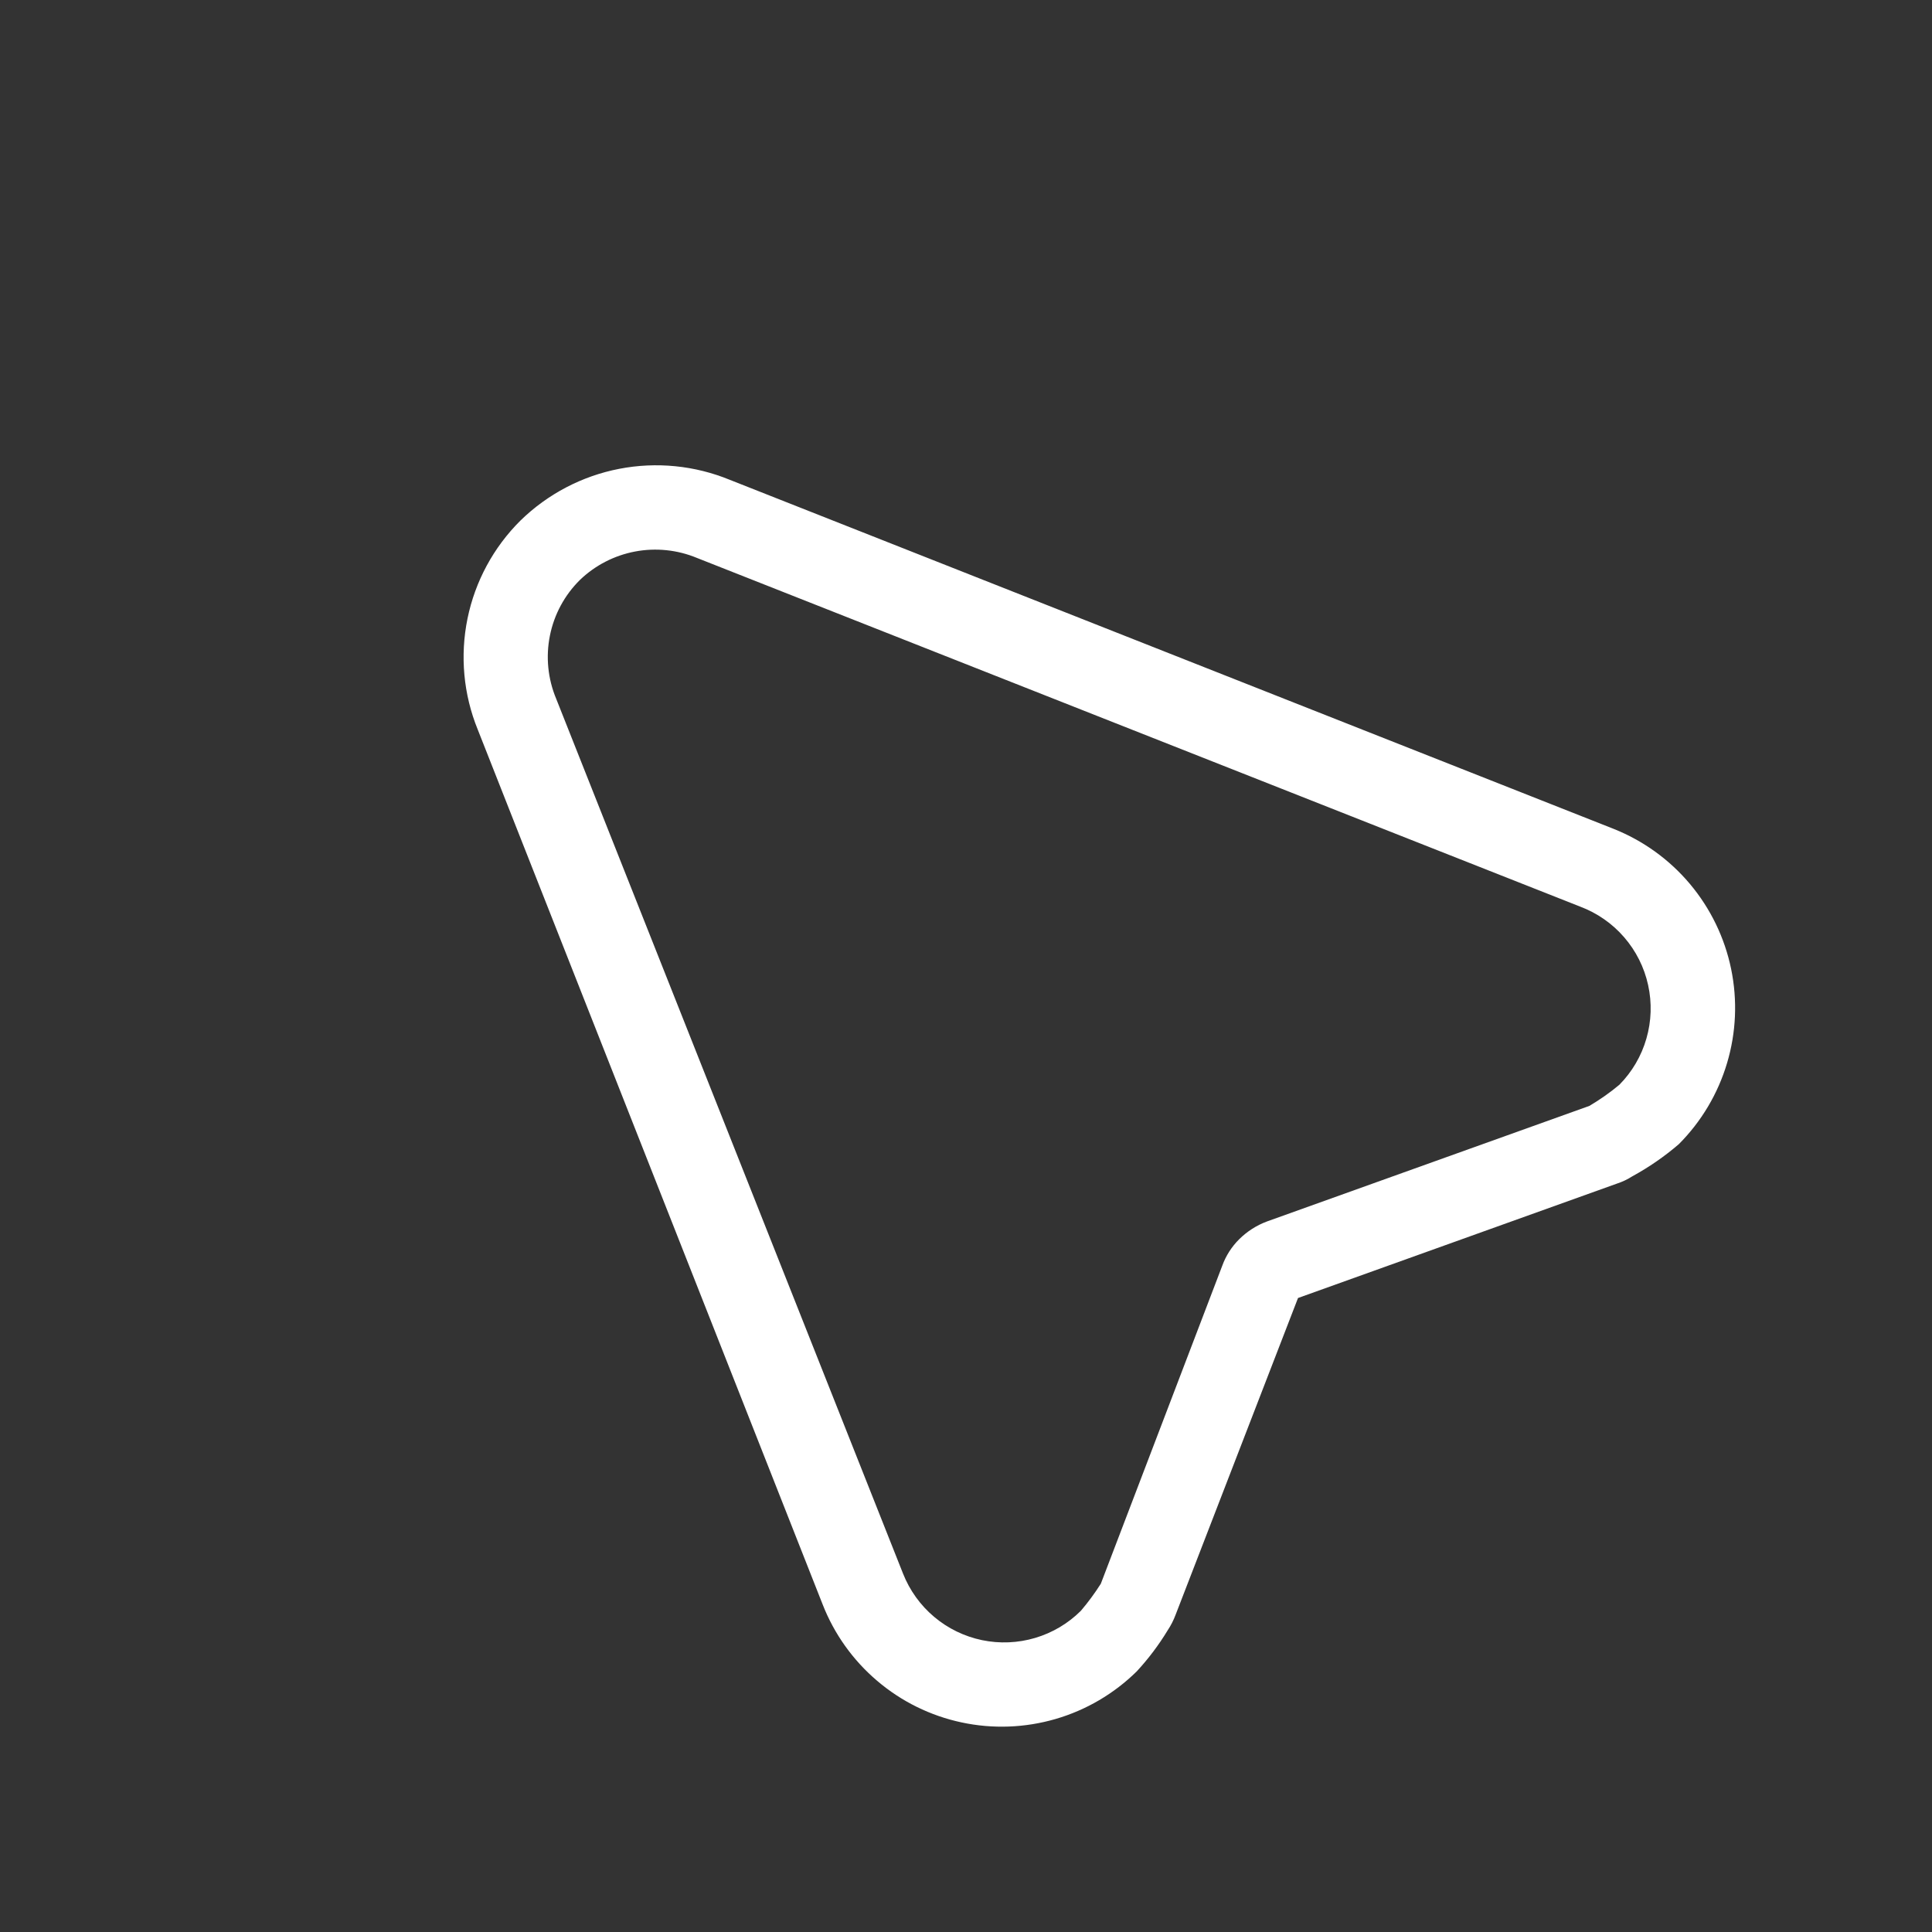 <svg width="46" height="46" viewBox="0 0 46 46" fill="none" xmlns="http://www.w3.org/2000/svg">
<rect x="0" y="0" width="46" height="46" fill="#333333" stroke="none"/>
<g clip-path="url(#clip0_1_2)">
<path d="M13.808 13.808C14.171 13.459 14.628 13.224 15.123 13.131C15.617 13.038 16.129 13.091 16.594 13.284L37.623 21.586C38.027 21.738 38.387 21.988 38.669 22.314C38.952 22.64 39.149 23.032 39.241 23.454C39.334 23.875 39.32 24.313 39.2 24.728C39.081 25.143 38.859 25.521 38.556 25.828C38.332 26.015 38.093 26.183 37.842 26.331L30.17 29.081C29.921 29.173 29.694 29.318 29.505 29.505C29.326 29.683 29.188 29.898 29.102 30.135L26.21 37.708C26.067 37.933 25.909 38.148 25.736 38.351C25.433 38.654 25.058 38.876 24.647 38.998C24.236 39.12 23.8 39.138 23.381 39.051C22.961 38.963 22.569 38.773 22.241 38.496C21.913 38.22 21.659 37.866 21.501 37.467L13.242 16.636C13.044 16.162 12.992 15.639 13.093 15.135C13.193 14.632 13.442 14.169 13.808 13.808ZM12.393 12.393C11.751 13.03 11.312 13.842 11.131 14.728C10.95 15.614 11.034 16.534 11.375 17.371L19.585 38.196C19.86 38.902 20.307 39.529 20.885 40.02C21.462 40.512 22.153 40.852 22.895 41.01C23.636 41.169 24.406 41.14 25.134 40.928C25.862 40.716 26.526 40.326 27.066 39.794C27.343 39.494 27.59 39.167 27.801 38.818C27.879 38.701 27.943 38.575 27.992 38.443L30.905 30.905L38.493 28.183C38.625 28.14 38.751 28.081 38.867 28.006C39.261 27.791 39.631 27.535 39.971 27.243C40.508 26.705 40.903 26.041 41.12 25.313C41.338 24.584 41.371 23.813 41.217 23.069C41.063 22.324 40.726 21.63 40.237 21.047C39.748 20.465 39.122 20.014 38.415 19.733L17.378 11.425C16.544 11.082 15.627 10.991 14.741 11.163C13.855 11.335 13.039 11.763 12.393 12.393Z" fill="white"/>
</g>
<defs>
<clipPath id="clip0_1_2">
<rect width="32" height="32" fill="white" transform="translate(0.373 23) rotate(-45)"/>
</clipPath>
</defs>
</svg>
